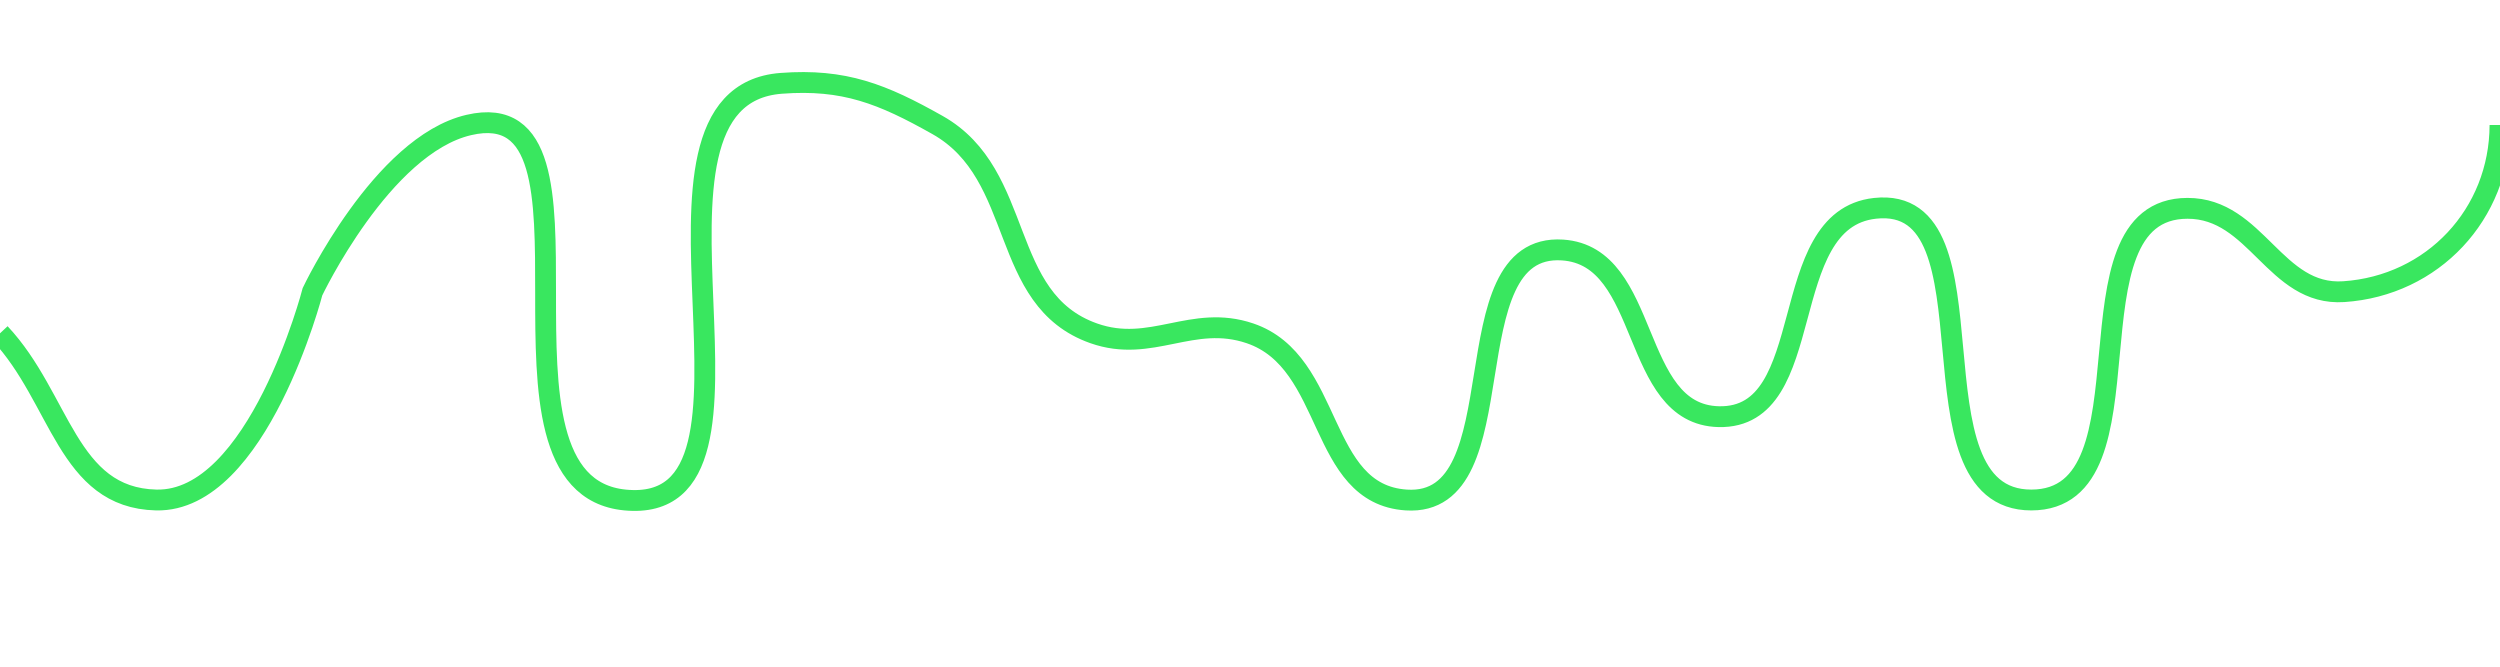 <svg width="60" height="16" viewBox="0 0 60 16" fill="none" xmlns="http://www.w3.org/2000/svg">
<g clip-path="url(#clip0_152_32)">
<path d="M0 8C1.464 9.562 1.609 11.951 3.75 12C6.19 12.056 7.5 7 7.5 7C7.5 7 9.165 3.487 11.25 3C14.958 2.133 11.21 11.633 15 12C19.151 12.402 14.591 2.314 18.75 2C20.261 1.886 21.18 2.256 22.5 3C24.626 4.198 23.948 7.188 26.25 8C27.631 8.488 28.613 7.529 30 8C32.027 8.689 31.613 11.859 33.75 12C36.507 12.182 34.743 5.818 37.5 6C39.636 6.141 39.109 9.951 41.25 10C43.69 10.056 42.574 5.265 45 5C48.083 4.663 45.649 12 48.75 12C51.851 12 49.399 5.003 52.5 5C54.16 4.998 54.594 7.111 56.25 7C58.386 6.857 59.994 5.141 60 3" stroke="#39E75F" stroke-width="0.5"/>
</g>
<defs>
<clipPath id="clip0_152_32">
<rect width="60" height="16" fill="white"/>
</clipPath>
</defs>
</svg>
